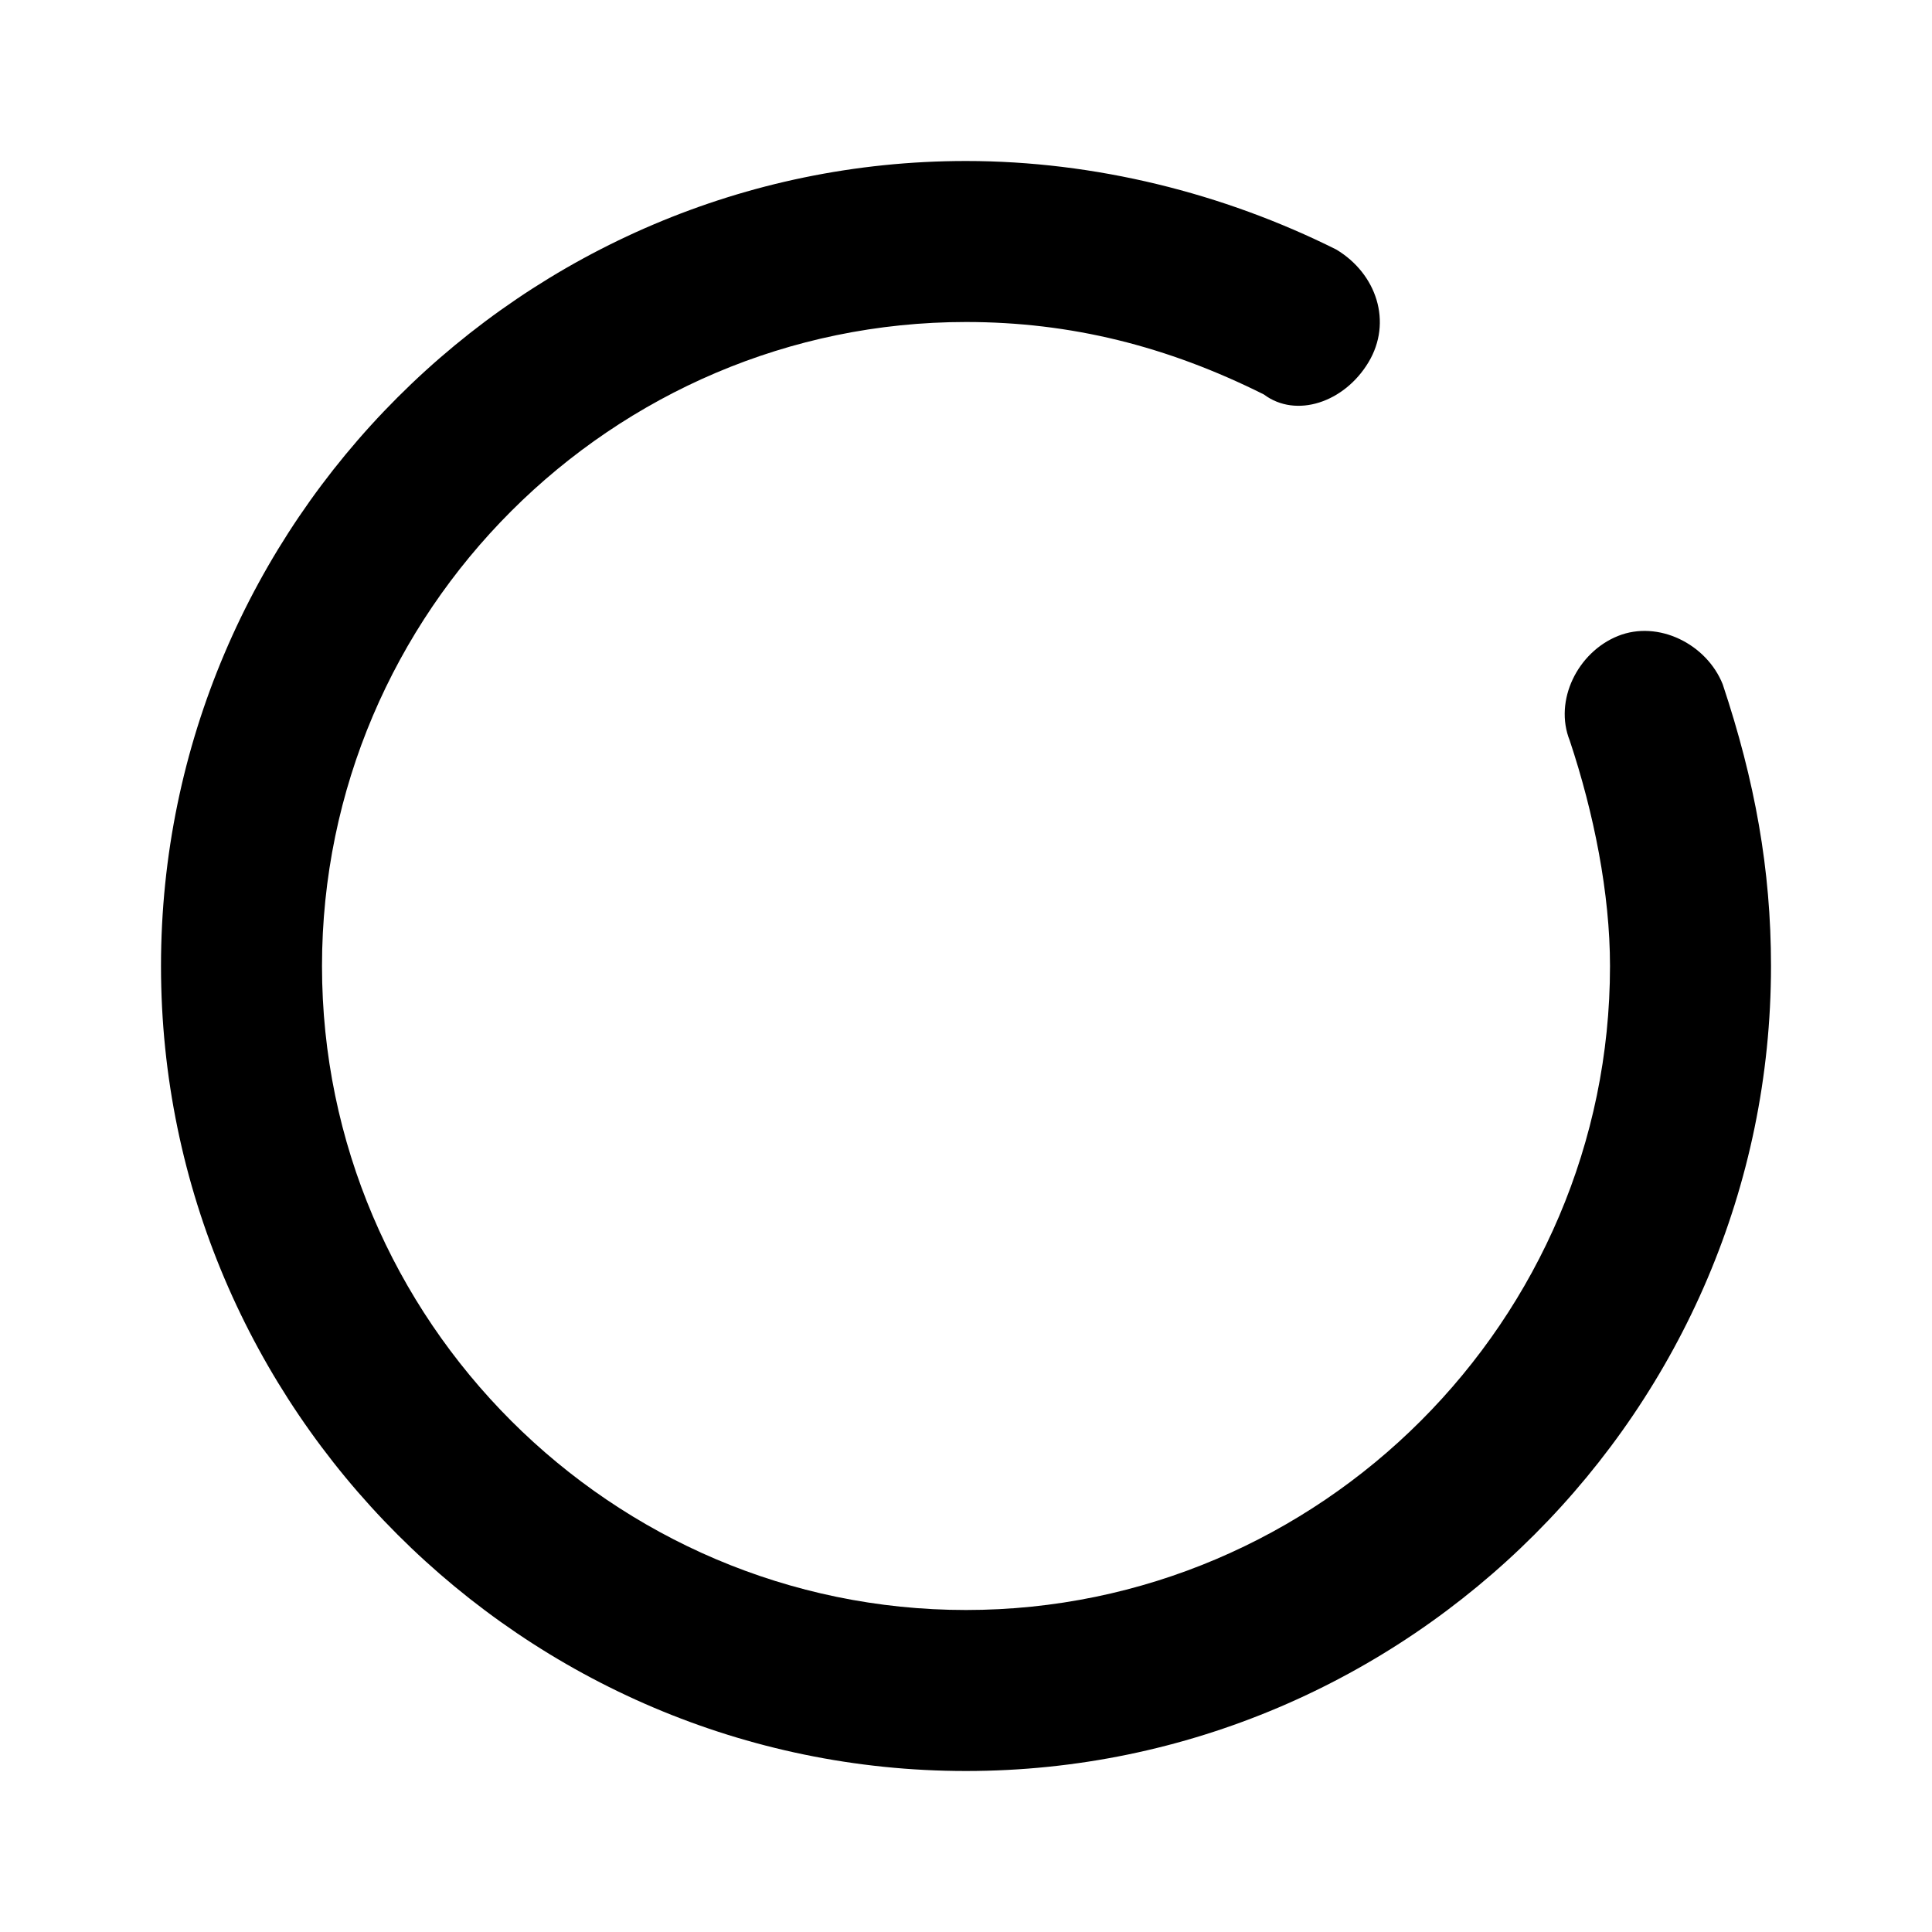 <svg width="24" height="24" viewBox="0 0 24 24" fill="none" xmlns="http://www.w3.org/2000/svg">
<path d="M12 22C6.5 22 2 17.5 2 12C2 6.5 6.5 2 12 2C13.6 2 15.2 2.4 16.6 3.1C17.1 3.4 17.3 4 17 4.5C16.7 5 16.1 5.2 15.7 4.9C14.5 4.3 13.3 4 12 4C7.6 4 4 7.6 4 12C4 16.4 7.6 20 12 20C16.4 20 20 16.4 20 12C20 11.1 19.8 10.1 19.5 9.2C19.3 8.7 19.6 8.1 20.1 7.9C20.6 7.7 21.2 8 21.4 8.5C21.8 9.7 22 10.8 22 12C22 17.5 17.5 22 12 22Z" fill="black"/>
</svg>
